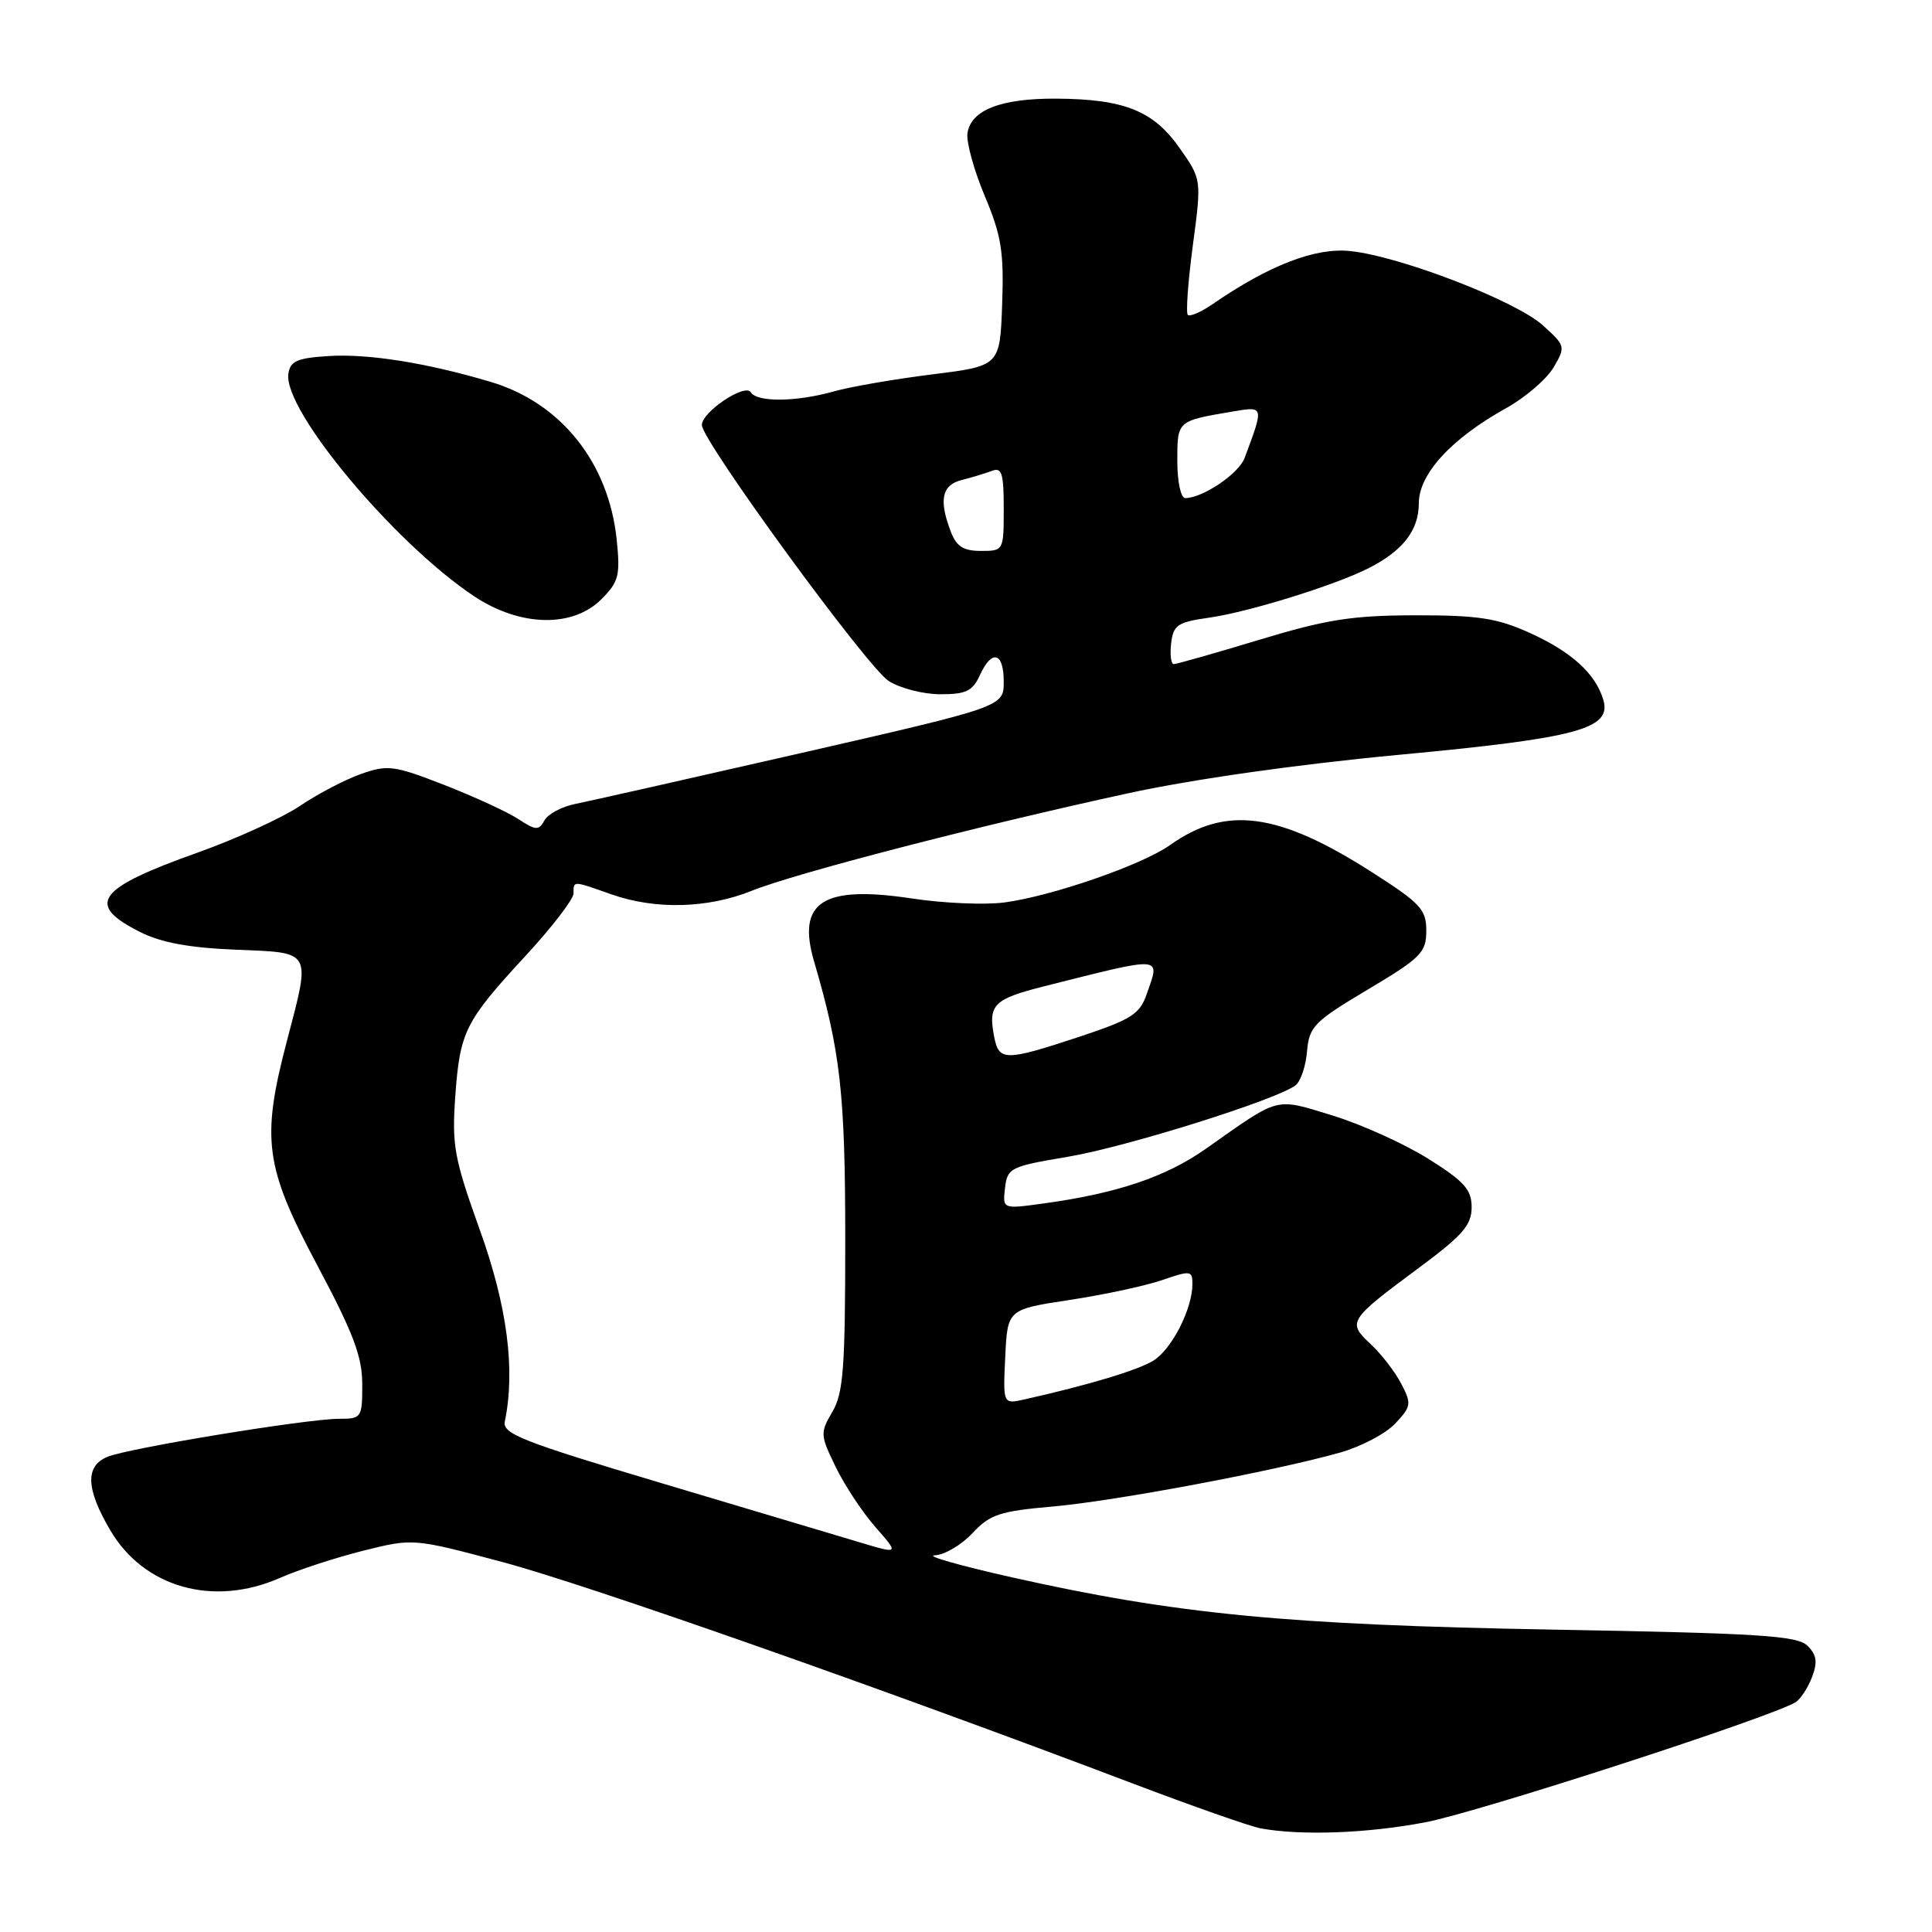 <?xml version="1.0" encoding="UTF-8" standalone="no"?>
<!DOCTYPE svg PUBLIC "-//W3C//DTD SVG 1.1//EN" "http://www.w3.org/Graphics/SVG/1.1/DTD/svg11.dtd" >
<svg xmlns="http://www.w3.org/2000/svg" xmlns:xlink="http://www.w3.org/1999/xlink" version="1.1" viewBox="0 0 256 256">
 <g >
 <path fill="currentColor"
d=" M 188.83 241.47 C 195.87 240.14 234.69 227.54 237.93 225.55 C 238.58 225.14 239.56 223.65 240.10 222.23 C 240.86 220.25 240.72 219.29 239.51 218.08 C 238.16 216.73 233.20 216.42 205.72 215.93 C 170.58 215.31 155.87 213.89 134.15 209.02 C 127.19 207.46 122.56 206.14 123.85 206.09 C 125.14 206.04 127.39 204.72 128.85 203.16 C 131.18 200.66 132.47 200.24 139.50 199.62 C 147.78 198.89 168.72 194.96 177.55 192.48 C 180.32 191.70 183.62 189.97 184.87 188.63 C 187.00 186.37 187.06 186.01 185.67 183.35 C 184.86 181.78 183.03 179.41 181.61 178.09 C 178.49 175.18 178.66 174.93 188.11 167.92 C 193.80 163.70 195.00 162.32 195.00 159.98 C 195.00 157.62 194.04 156.55 189.25 153.54 C 186.09 151.56 180.38 148.98 176.57 147.81 C 168.82 145.45 169.73 145.21 159.78 152.22 C 154.46 155.96 147.99 158.14 138.17 159.48 C 132.85 160.21 132.85 160.21 133.17 157.42 C 133.48 154.75 133.87 154.56 141.49 153.28 C 149.29 151.97 169.31 145.68 171.69 143.79 C 172.35 143.27 173.03 141.25 173.19 139.29 C 173.48 136.02 174.12 135.36 181.24 131.12 C 188.29 126.92 188.99 126.21 188.99 123.34 C 189.00 120.51 188.25 119.70 181.76 115.55 C 169.39 107.64 162.43 106.71 155.03 111.98 C 151.35 114.60 139.37 118.75 133.09 119.58 C 130.52 119.92 125.03 119.69 120.89 119.06 C 109.02 117.26 105.55 119.49 107.87 127.40 C 111.38 139.37 112.00 144.93 112.00 164.35 C 112.00 181.26 111.75 184.62 110.29 187.08 C 108.66 189.85 108.68 190.16 110.73 194.37 C 111.90 196.80 114.28 200.39 116.01 202.36 C 119.15 205.94 119.15 205.94 113.83 204.34 C 110.90 203.46 99.05 199.93 87.50 196.48 C 69.20 191.02 66.55 189.98 66.89 188.36 C 68.31 181.53 67.22 173.10 63.59 163.00 C 60.19 153.53 59.87 151.80 60.32 145.34 C 60.94 136.67 61.59 135.37 69.66 126.63 C 73.15 122.85 76.00 119.14 76.00 118.38 C 76.00 116.68 75.84 116.68 81.00 118.50 C 86.83 120.56 93.79 120.38 99.62 118.03 C 105.35 115.72 129.65 109.42 149.50 105.11 C 158.05 103.25 172.00 101.27 185.33 100.02 C 209.13 97.79 213.61 96.58 212.44 92.70 C 211.38 89.22 208.21 86.35 202.65 83.84 C 198.35 81.90 195.85 81.52 187.50 81.53 C 179.14 81.55 175.75 82.08 166.85 84.78 C 160.99 86.55 155.90 88.00 155.53 88.00 C 155.17 88.00 155.01 86.77 155.18 85.26 C 155.47 82.81 156.01 82.44 160.24 81.84 C 165.42 81.11 176.85 77.56 181.30 75.31 C 185.88 73.00 188.00 70.27 188.00 66.70 C 188.00 62.81 192.29 58.13 199.59 54.07 C 202.13 52.66 204.95 50.23 205.86 48.68 C 207.47 45.93 207.44 45.81 204.40 43.08 C 200.80 39.85 185.56 33.97 178.94 33.27 C 174.31 32.77 168.19 35.13 160.69 40.29 C 159.15 41.35 157.66 42.00 157.39 41.72 C 157.12 41.45 157.42 37.30 158.06 32.50 C 159.22 23.77 159.22 23.77 156.32 19.64 C 152.85 14.68 148.98 13.13 140.00 13.07 C 132.62 13.02 128.64 14.58 128.19 17.67 C 128.03 18.84 129.06 22.57 130.48 25.96 C 132.69 31.21 133.04 33.35 132.79 40.31 C 132.50 48.49 132.50 48.49 123.50 49.61 C 118.55 50.23 112.70 51.24 110.50 51.86 C 105.51 53.27 100.32 53.32 99.49 51.98 C 98.73 50.75 93.00 54.58 93.00 56.32 C 93.00 58.40 114.92 88.43 117.76 90.24 C 119.27 91.20 122.34 91.99 124.59 91.99 C 127.98 92.00 128.87 91.58 129.82 89.50 C 131.42 85.98 133.00 86.39 133.00 90.32 C 133.00 93.64 133.00 93.64 106.25 99.76 C 91.54 103.12 78.04 106.16 76.26 106.52 C 74.47 106.87 72.62 107.85 72.15 108.70 C 71.38 110.07 71.01 110.05 68.68 108.53 C 67.25 107.59 62.83 105.56 58.87 104.01 C 52.18 101.41 51.38 101.31 47.82 102.56 C 45.71 103.31 42.07 105.21 39.74 106.79 C 37.41 108.36 31.30 111.15 26.17 112.98 C 12.80 117.74 11.29 119.83 18.55 123.49 C 21.34 124.90 25.07 125.59 31.25 125.84 C 41.46 126.26 41.20 125.79 38.00 138.00 C 34.60 150.98 35.09 154.60 42.00 167.58 C 46.82 176.63 48.00 179.75 48.00 183.42 C 48.00 187.87 47.92 188.00 44.90 188.00 C 40.68 188.00 17.05 191.88 14.25 193.03 C 11.27 194.26 11.37 197.25 14.60 202.75 C 19.07 210.38 28.29 212.97 37.12 209.07 C 39.53 208.01 44.48 206.39 48.12 205.48 C 54.75 203.82 54.75 203.82 66.62 206.99 C 77.70 209.95 116.49 223.57 150.01 236.29 C 158.00 239.32 165.65 242.01 167.01 242.26 C 172.32 243.25 181.12 242.94 188.83 241.47 Z  M 79.68 79.41 C 81.99 77.10 82.20 76.27 81.72 71.54 C 80.66 61.29 74.33 53.36 64.98 50.59 C 56.50 48.07 48.75 46.84 43.50 47.18 C 39.37 47.44 38.45 47.85 38.21 49.53 C 37.52 54.36 52.28 72.02 62.86 79.03 C 68.92 83.05 75.88 83.21 79.68 79.41 Z  M 133.20 179.78 C 133.50 173.50 133.50 173.50 141.74 172.25 C 146.27 171.56 151.78 170.38 153.99 169.62 C 157.76 168.32 158.00 168.35 158.00 170.15 C 158.00 173.43 155.27 178.78 152.83 180.29 C 150.77 181.56 144.23 183.53 135.70 185.44 C 132.90 186.06 132.90 186.06 133.20 179.78 Z  M 131.72 137.31 C 130.92 133.13 131.67 132.38 138.31 130.70 C 154.40 126.65 153.73 126.60 151.94 131.74 C 151.02 134.39 149.89 135.10 142.98 137.39 C 133.14 140.64 132.35 140.63 131.72 137.31 Z  M 125.98 70.43 C 124.38 66.25 124.80 64.27 127.41 63.61 C 128.73 63.28 130.53 62.73 131.41 62.40 C 132.75 61.88 133.00 62.67 133.00 67.39 C 133.00 72.97 132.98 73.00 129.98 73.00 C 127.65 73.00 126.73 72.41 125.98 70.43 Z  M 156.00 61.07 C 156.00 55.73 155.95 55.78 163.34 54.53 C 167.51 53.82 167.50 53.78 164.91 60.70 C 164.13 62.78 159.35 66.00 157.05 66.00 C 156.46 66.00 156.00 63.84 156.00 61.07 Z "/>
</g>
</svg>